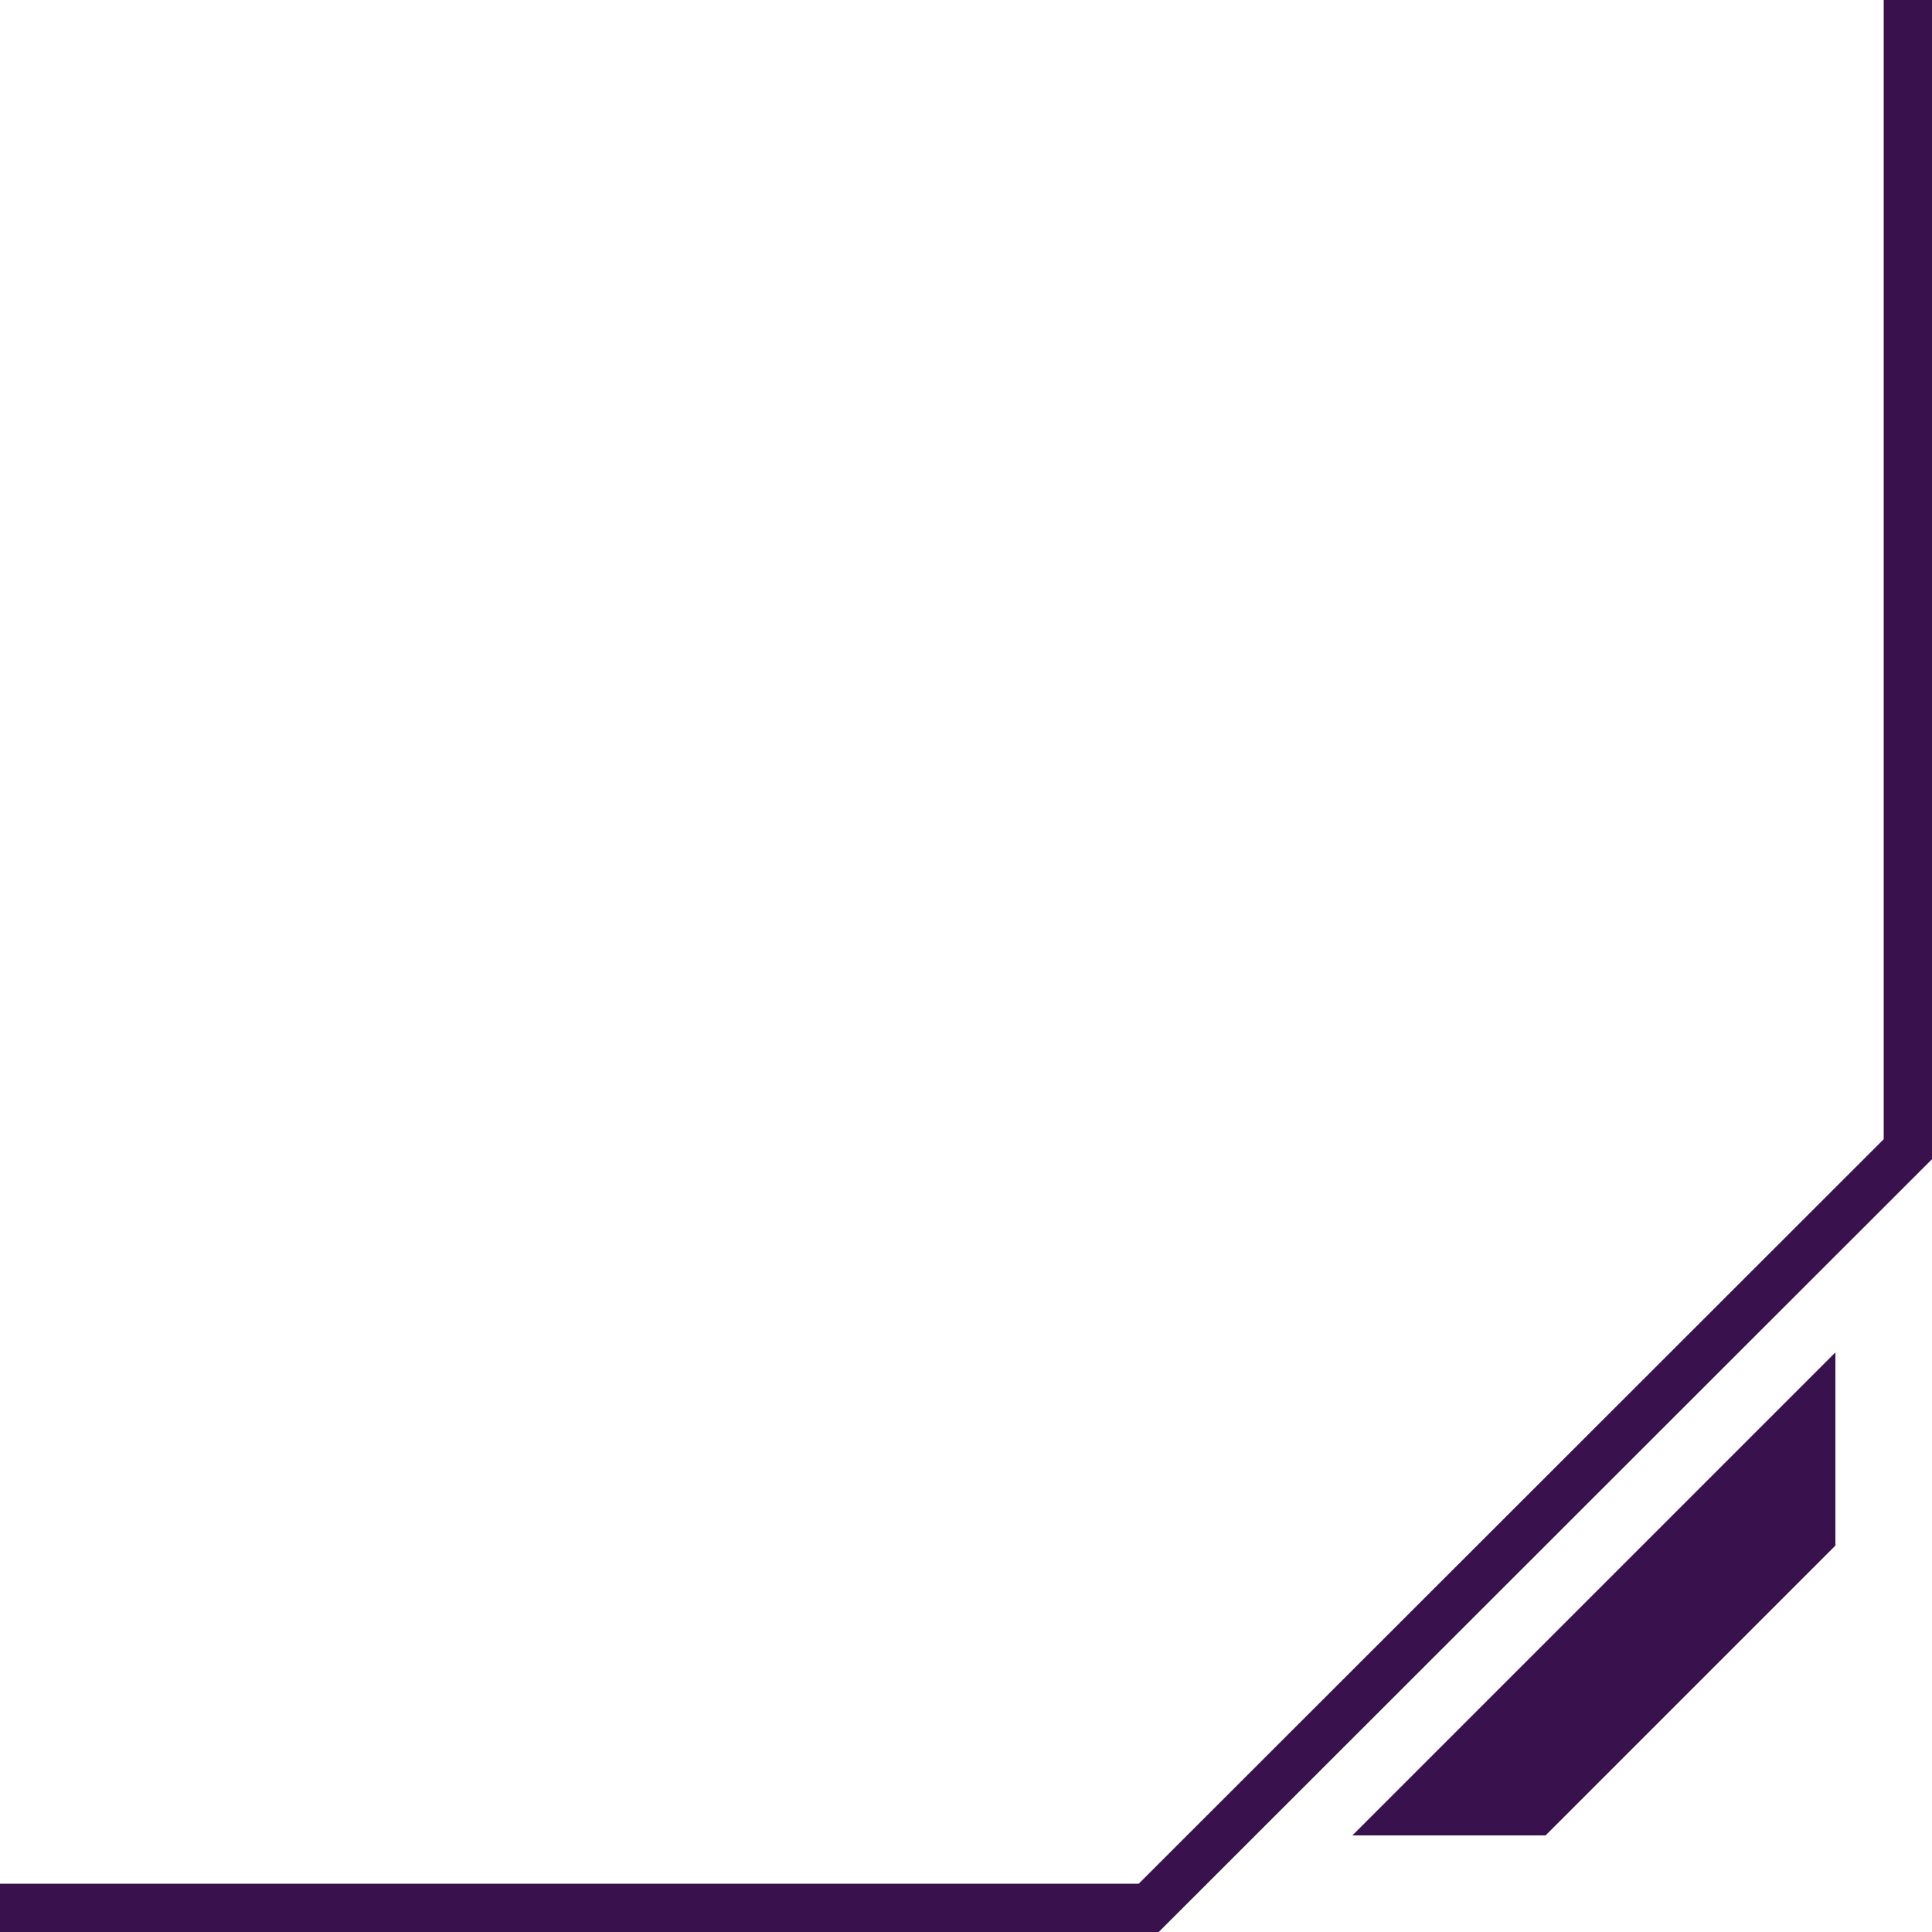 <svg width="40" height="40" viewBox="0 0 40 40" fill="none" xmlns="http://www.w3.org/2000/svg">
<path d="M40 24L23.99 40H0V39H23.576L39 23.586V0H40V24Z" fill="#39114D"/>
<path d="M38 28L28 38H32L38 32V28Z" fill="#39114D"/>
</svg>

